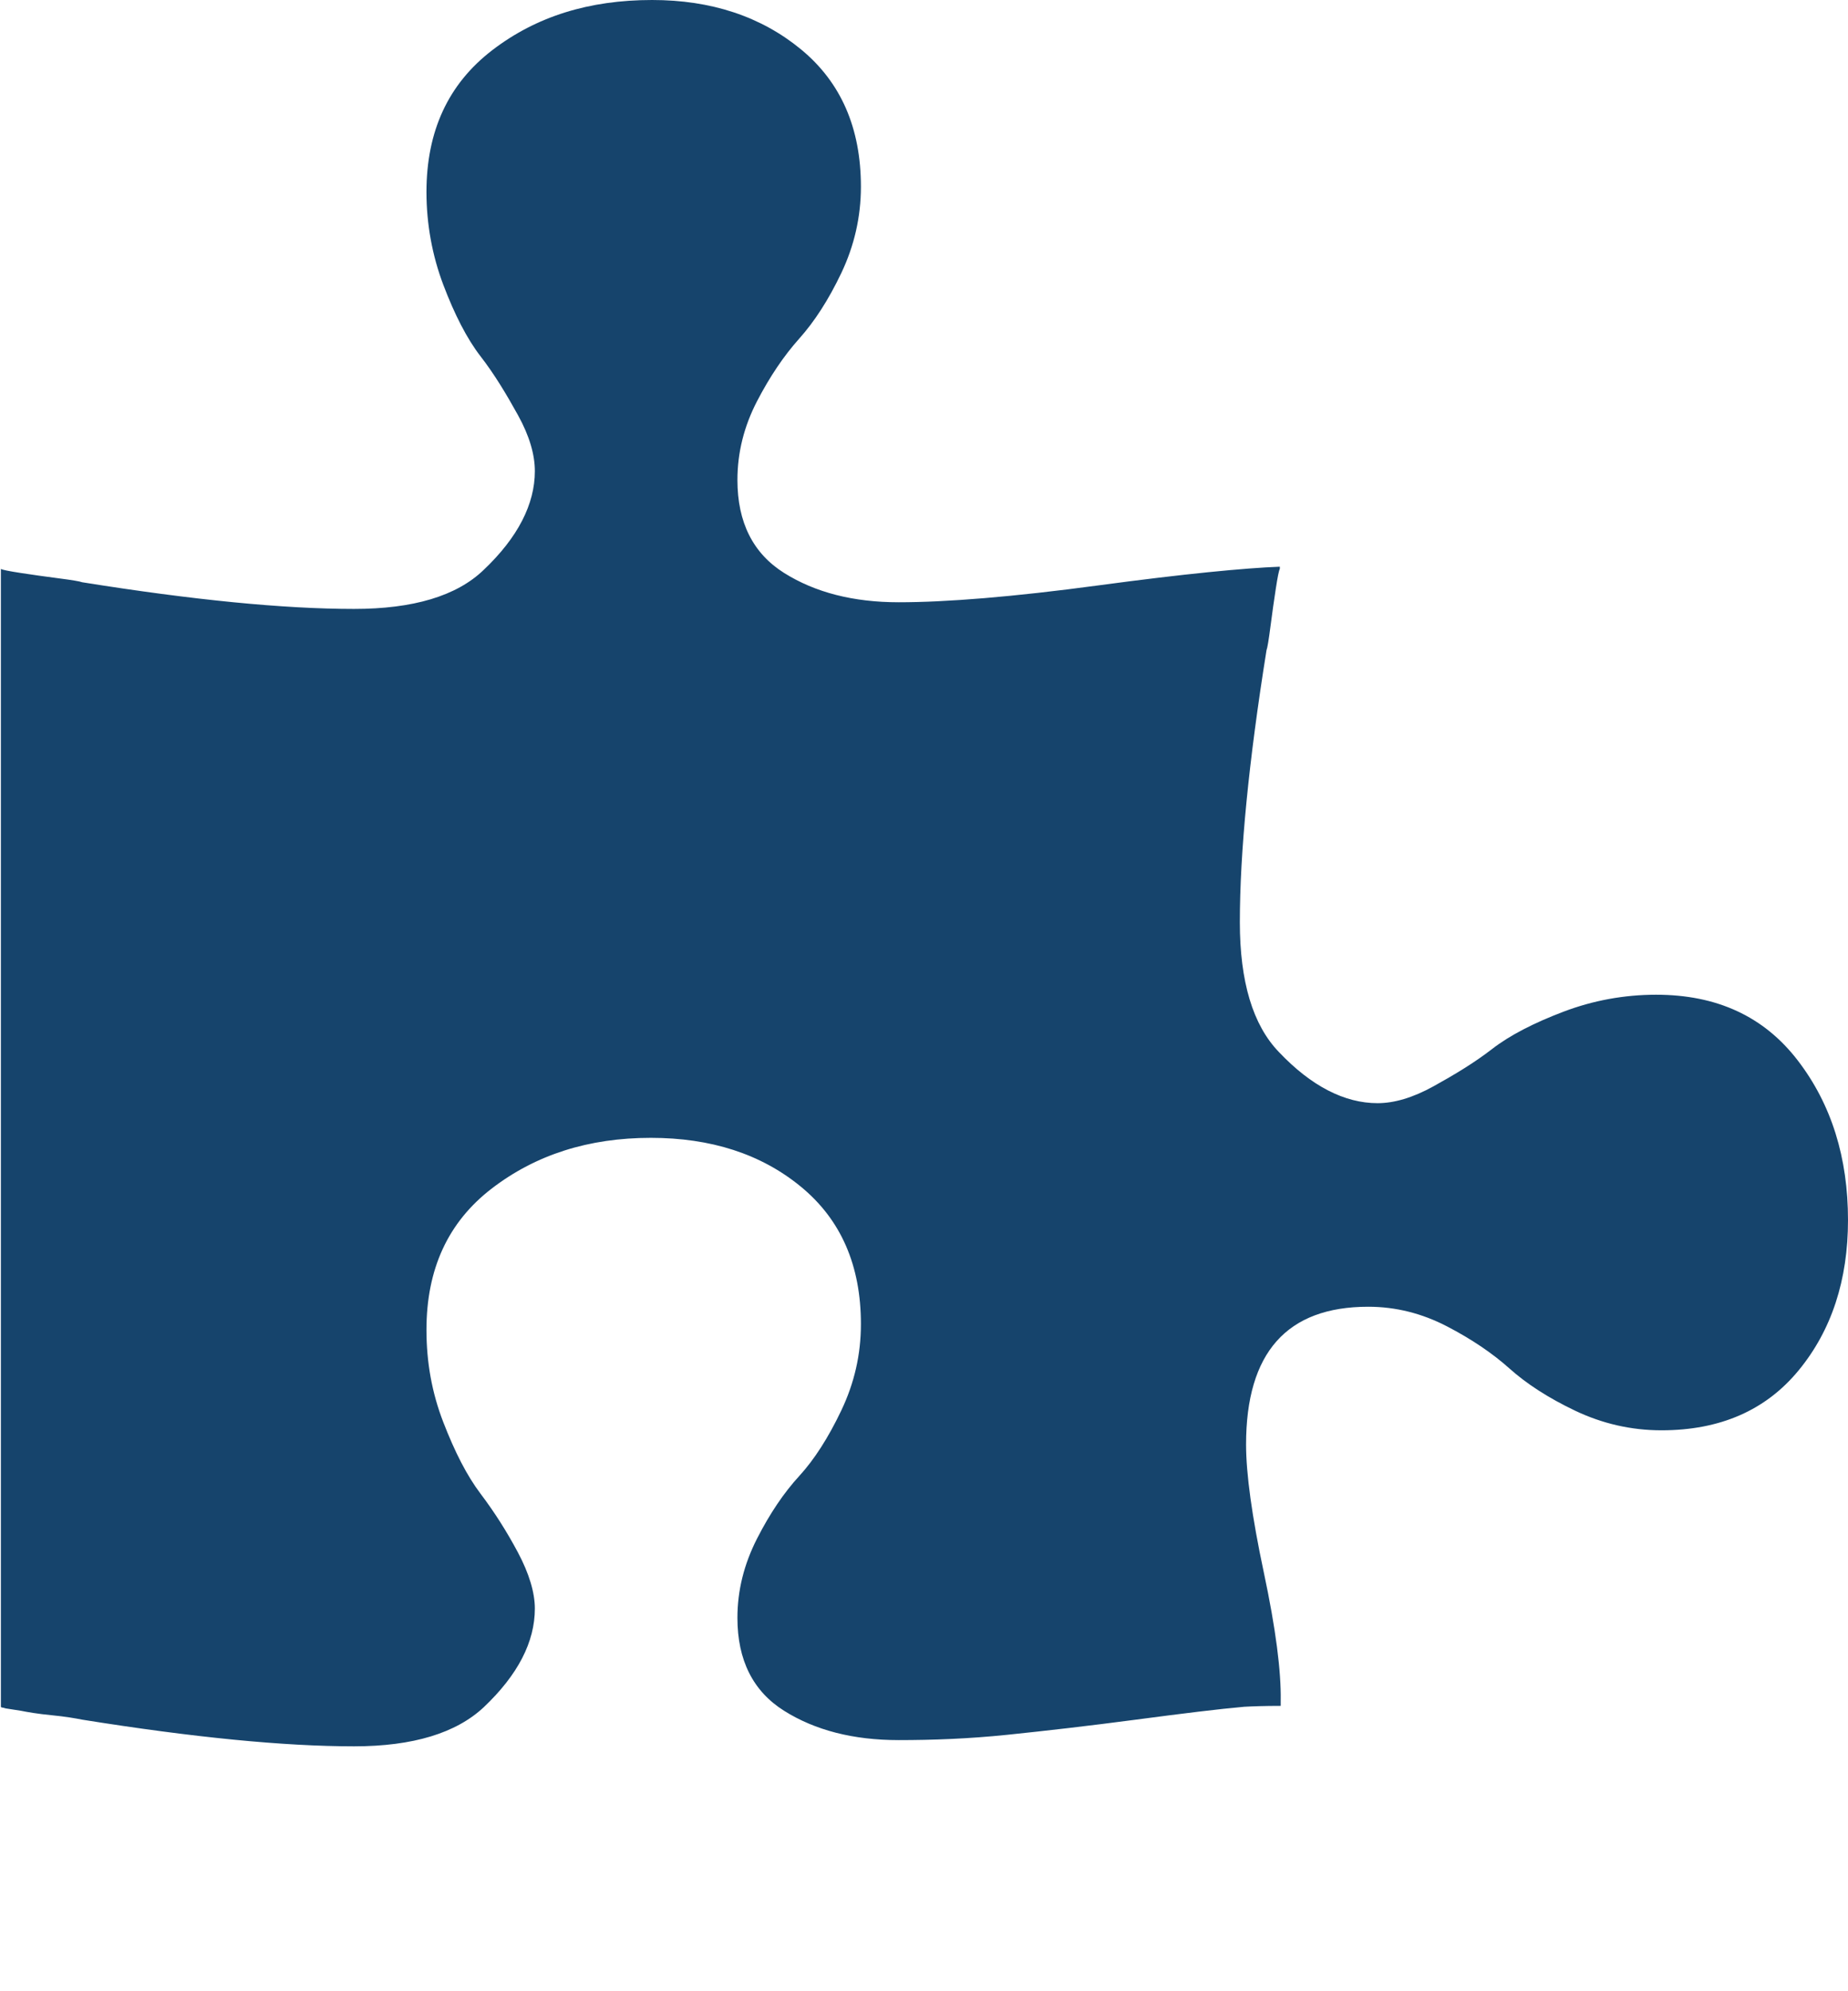<?xml version="1.0" encoding="utf-8"?>
<!-- Generator: Adobe Illustrator 20.0.0, SVG Export Plug-In . SVG Version: 6.00 Build 0)  -->
<svg version="1.1" id="Layer_1" xmlns="http://www.w3.org/2000/svg" xmlns:xlink="http://www.w3.org/1999/xlink" x="0px" y="0px"
	 viewBox="0 0 416 448" style="enable-background:new 0 0 416 448;" xml:space="preserve">
<style type="text/css">
	.st0{fill:#16446C;}
</style>
<g id="icomoon-ignore">
</g>
<path class="st0" d="M416,274.5c0,13.5-3.7,24.8-11.1,33.8s-17.7,13.5-30.9,13.5c-6.8,0-13.3-1.5-19.4-4.4s-11-6.1-14.8-9.5
	s-8.5-6.6-14.1-9.5S314.2,294,308,294c-18.3,0-27.5,10.3-27.5,31c0,6.5,1.3,16.1,4,28.8s3.9,22.2,3.8,28.8v1.2
	c-3.7,0-6.4,0.1-8.2,0.2c-5.7,0.5-13.8,1.5-24.4,2.9c-10.6,1.4-20.2,2.5-28.9,3.4s-16.8,1.2-24.5,1.2c-10.2,0-18.8-2.2-25.8-6.6
	S166,373.5,166,364c0-6.2,1.5-12.1,4.4-17.8s6.1-10.4,9.5-14.1s6.6-8.7,9.5-14.8s4.4-12.5,4.4-19.4c0-13.2-4.5-23.5-13.5-30.9
	S160,256,146.5,256c-14,0-25.9,3.8-35.8,11.4S96,285.6,96,299.2c0,7.2,1.2,14.1,3.8,20.8s5.3,12,8.4,16.1s5.9,8.5,8.4,13.2
	s3.8,9,3.8,12.6c0,7.5-3.8,14.9-11.5,22.2c-6.2,5.8-15.9,8.8-29.2,8.8c-15.8,0-36.2-2-61.2-6c-1.5-0.3-3.8-0.7-6.9-1s-5.4-0.7-6.9-1
	l-3.2-0.5c-0.2,0-0.4-0.1-0.8-0.2c-0.3,0-0.5-0.1-0.5-0.2V128c0.3,0.2,1.8,0.5,4.4,0.9s5.4,0.8,8.5,1.2s4.9,0.7,5.4,0.9
	c25,4,45.4,6,61.2,6c13.3,0,23.1-2.9,29.2-8.8c7.7-7.3,11.5-14.8,11.5-22.2c0-3.7-1.2-7.9-3.8-12.6s-5.3-9.2-8.4-13.2
	s-5.9-9.5-8.4-16.1S96,50.4,96,43.2c0-13.7,4.9-24.3,14.8-31.9S132.6,0,146.8,0c13.3,0,24.5,3.7,33.5,11.1s13.5,17.7,13.5,30.9
	c0,6.8-1.5,13.3-4.4,19.4s-6.1,11-9.5,14.8s-6.6,8.5-9.5,14.1S166,101.8,166,108c0,9.5,3.5,16.5,10.5,20.9c7,4.4,15.6,6.6,25.8,6.6
	c10.7,0,25.7-1.2,45-3.8s32.9-3.9,40.8-4.2v0.5c-0.2,0.3-0.5,1.8-0.9,4.4s-0.8,5.4-1.2,8.5s-0.7,4.9-0.9,5.4c-4,25-6,45.4-6,61.2
	c0,13.3,2.9,23.1,8.8,29.2c7.3,7.7,14.8,11.5,22.2,11.5c3.7,0,7.9-1.2,12.6-3.8s9.2-5.3,13.2-8.4s9.5-5.9,16.1-8.4
	s13.6-3.8,20.8-3.8c13.7,0,24.3,4.9,31.9,14.8S416,260.5,416,274.5z"/>
</svg>
